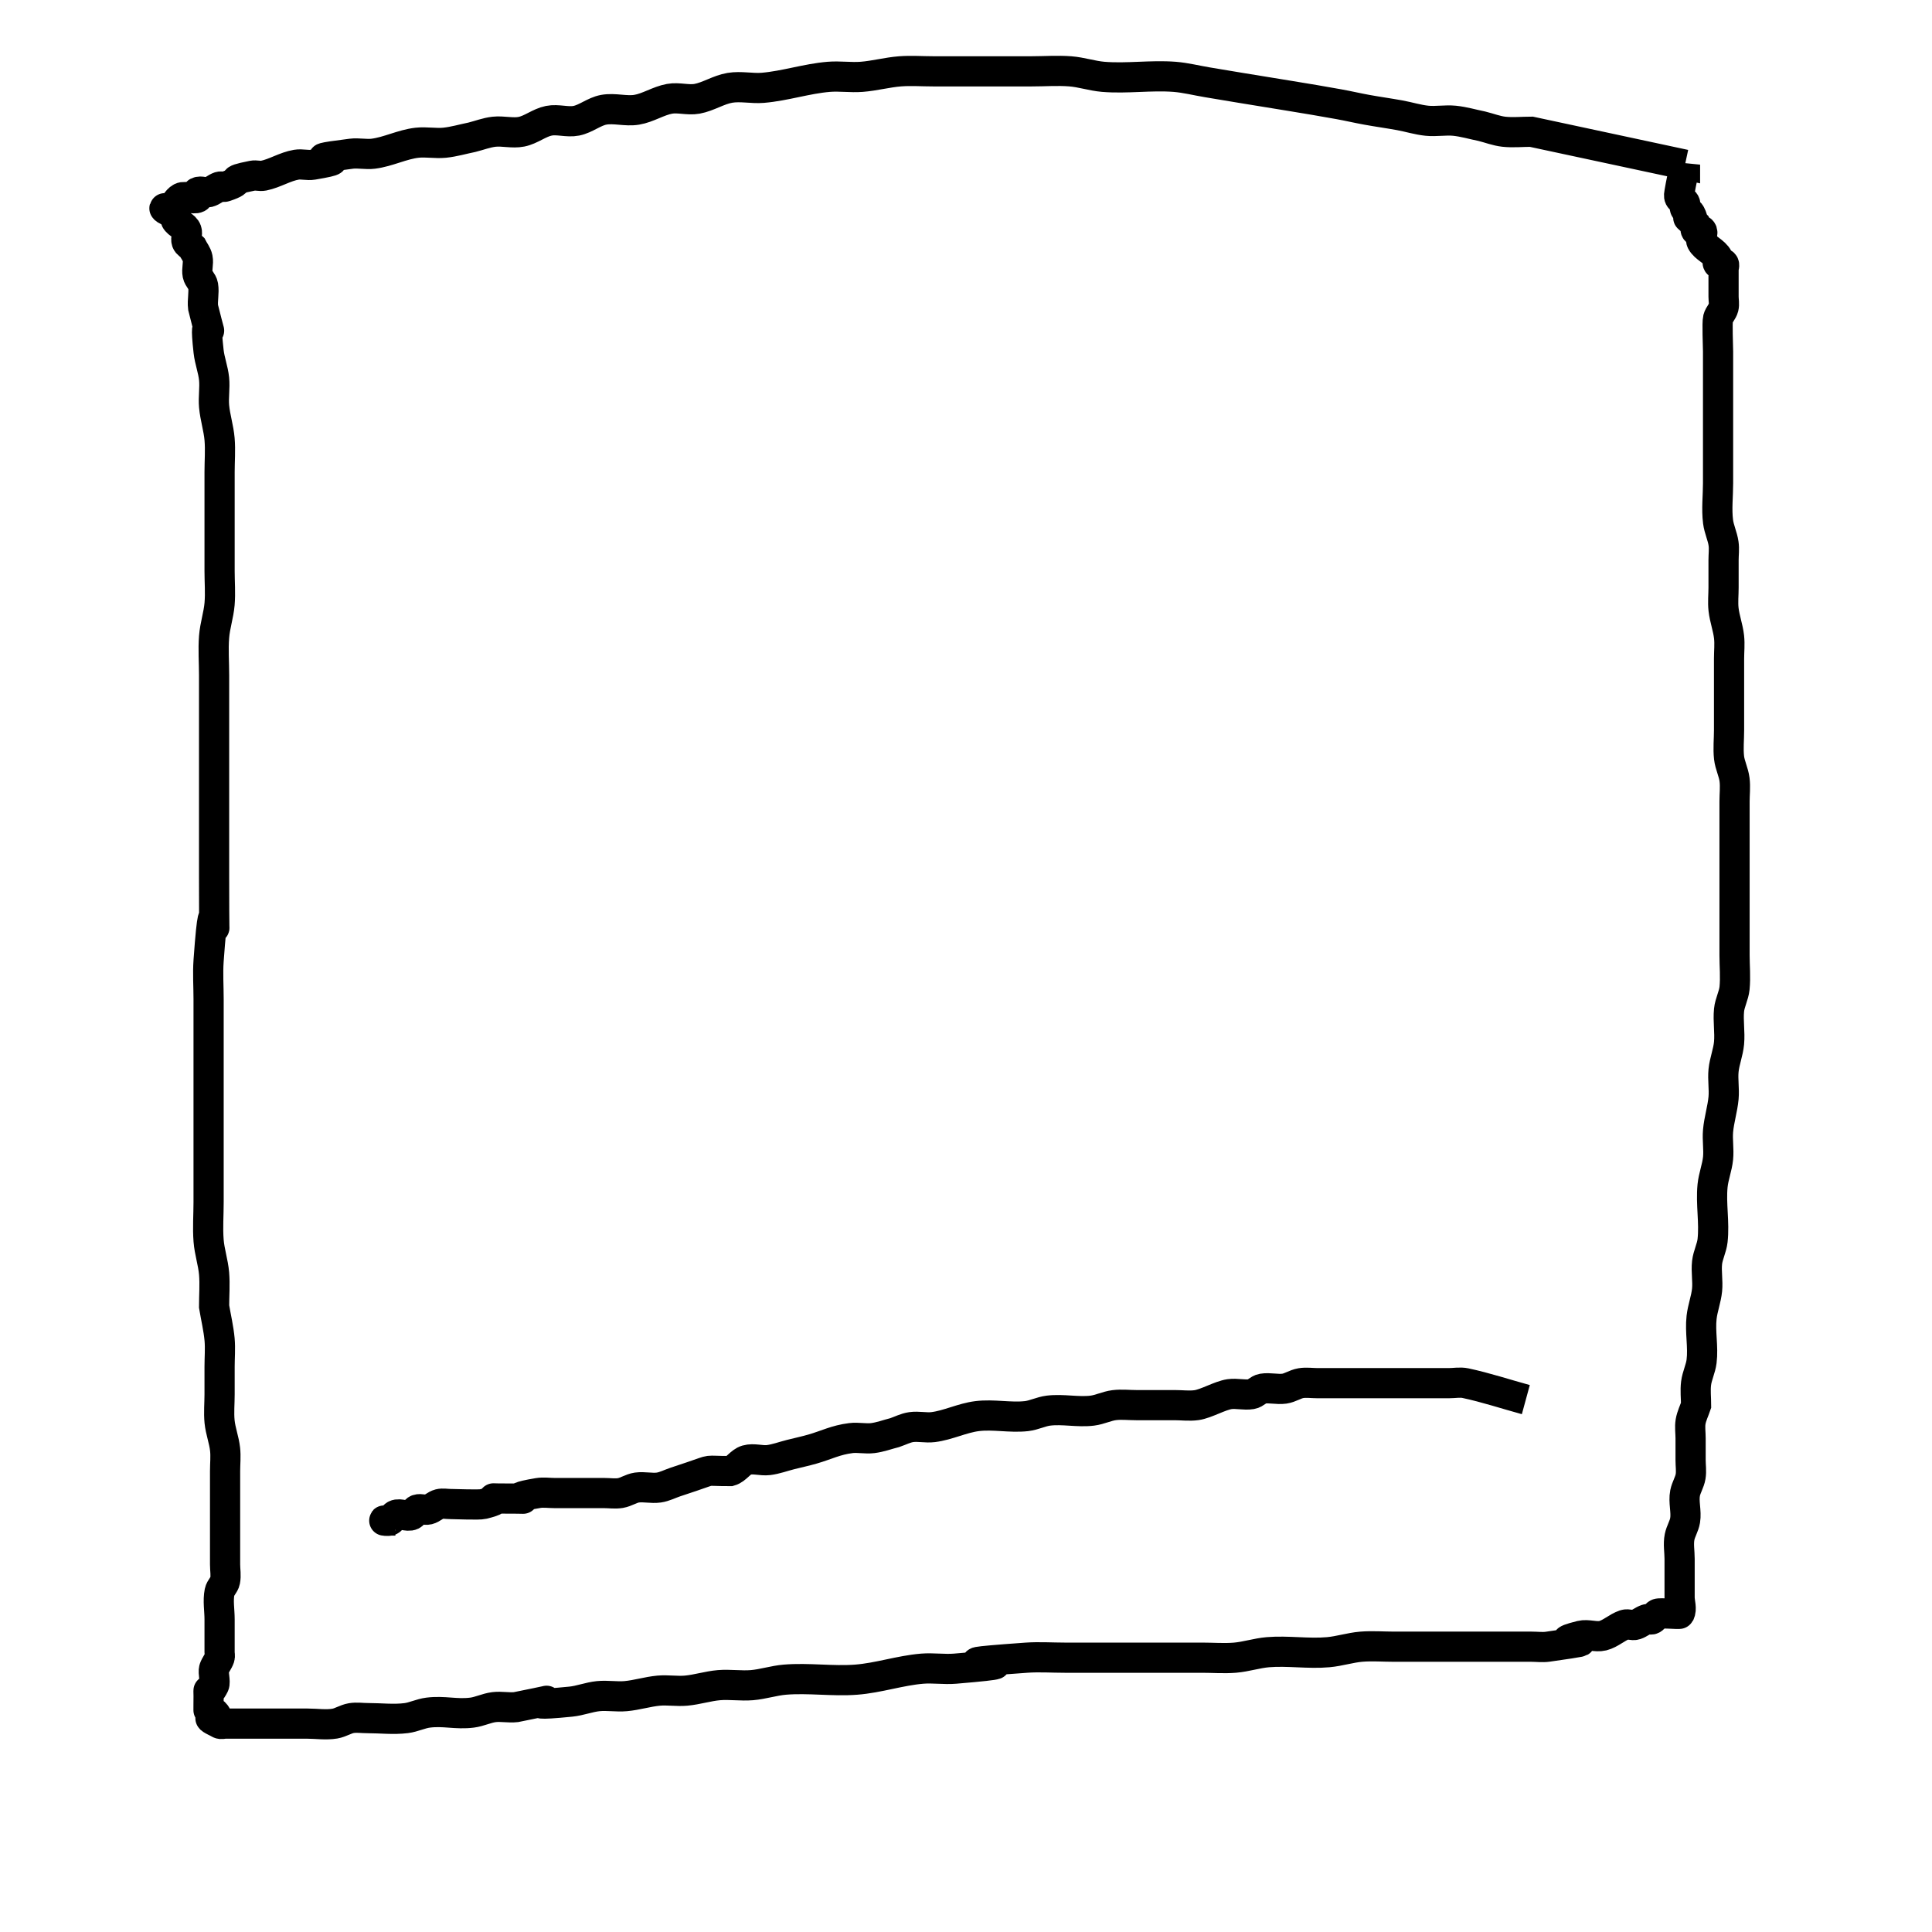 <?xml version="1.0" encoding="UTF-8" standalone="no"?>
<!-- Created with Inkscape (http://www.inkscape.org/) -->

<svg
   xmlns:dc="http://purl.org/dc/elements/1.1/"
   xmlns:cc="http://creativecommons.org/ns#"
   xmlns:rdf="http://www.w3.org/1999/02/22-rdf-syntax-ns#"
   xmlns:svg="http://www.w3.org/2000/svg"
   xmlns="http://www.w3.org/2000/svg"
   xmlns:sodipodi="http://sodipodi.sourceforge.net/DTD/sodipodi-0.dtd"
   xmlns:inkscape="http://www.inkscape.org/namespaces/inkscape"
   width="64px"
   height="64px"
   id="svg2985"
   version="1.1"
   inkscape:version="0.48.4 r9939"
   sodipodi:docname="New document 2">
  <defs
     id="defs2987" />
  <sodipodi:namedview
     id="base"
     pagecolor="#ffffff"
     bordercolor="#666666"
     borderopacity="1.0"
     inkscape:pageopacity="0.0"
     inkscape:pageshadow="2"
     inkscape:zoom="5.5"
     inkscape:cx="32"
     inkscape:cy="32"
     inkscape:current-layer="layer1"
     showgrid="true"
     inkscape:document-units="px"
     inkscape:grid-bbox="true"
     inkscape:window-width="1280"
     inkscape:window-height="660"
     inkscape:window-x="-8"
     inkscape:window-y="-8"
     inkscape:window-maximized="1" />
  <g
     id="layer1"
     inkscape:label="Layer 1"
     inkscape:groupmode="layer">
    <path
       style="fill:none;stroke:#000000;stroke-width:1px;stroke-linecap:butt;stroke-linejoin:miter;stroke-opacity:1"
       d="m 55.818,5.455 c -1.697,-0.364 -3.394,-0.727 -5.091,-1.091 -0.303,0 -0.608,0.033 -0.909,0 C 49.57,4.336 49.333,4.242 49.091,4.182 48.788,4.121 48.489,4.031 48.182,4 47.88,3.97 47.574,4.03 47.273,4 46.965,3.969 46.668,3.873 46.364,3.818 46.001,3.752 45.635,3.702 45.273,3.636 44.969,3.581 44.668,3.51 44.364,3.455 43.276,3.257 42.181,3.091 41.091,2.909 40.727,2.848 40.364,2.788 40,2.727 39.636,2.667 39.277,2.574 38.909,2.545 c -0.786,-0.06 -1.578,0.065 -2.364,0 -0.367,-0.031 -0.723,-0.154 -1.091,-0.182 -0.423,-0.033 -0.848,0 -1.273,0 -0.364,0 -0.727,0 -1.091,0 -0.727,0 -1.455,0 -2.182,0 -0.364,0 -0.728,-0.028 -1.091,0 -0.427,0.033 -0.845,0.149 -1.273,0.182 -0.363,0.028 -0.729,-0.03 -1.091,0 -0.735,0.061 -1.447,0.302 -2.182,0.364 -0.362,0.03 -0.732,-0.06 -1.091,0 -0.378,0.063 -0.714,0.295 -1.091,0.364 -0.298,0.054 -0.611,-0.054 -0.909,0 C 21.805,3.341 21.469,3.573 21.091,3.636 20.732,3.696 20.358,3.571 20,3.636 19.679,3.695 19.411,3.936 19.091,4 18.794,4.059 18.479,3.941 18.182,4 c -0.32,0.064 -0.589,0.3 -0.909,0.364 -0.297,0.059 -0.608,-0.033 -0.909,0 -0.248,0.028 -0.485,0.121 -0.727,0.182 -0.303,0.061 -0.602,0.151 -0.909,0.182 -0.302,0.03 -0.608,-0.033 -0.909,0 -0.497,0.055 -0.959,0.302 -1.455,0.364 -0.241,0.03 -0.487,-0.03 -0.727,0 -2.255,0.282 0.539,0.062 -1.273,0.364 -0.179,0.03 -0.366,-0.03 -0.545,0 -0.378,0.063 -0.715,0.288 -1.091,0.364 -0.119,0.024 -0.245,-0.024 -0.364,0 -0.946,0.189 -0.182,0.121 -0.909,0.364 -0.057,0.019 -0.124,-0.019 -0.182,0 -0.129,0.043 -0.232,0.149 -0.364,0.182 -0.118,0.029 -0.255,-0.054 -0.364,0 -0.054,0.027 0.054,0.155 0,0.182 -0.145,0.073 -0.4,-0.073 -0.545,0 -0.153,0.077 -0.21,0.287 -0.364,0.364 -0.054,0.027 -0.225,-0.043 -0.182,0 0.096,0.096 0.268,0.086 0.364,0.182 0.043,0.043 -0.027,0.128 0,0.182 0.077,0.153 0.309,0.201 0.364,0.364 0.038,0.115 -0.038,0.249 0,0.364 0.027,0.081 0.121,0.121 0.182,0.182 0.061,0.121 0.155,0.231 0.182,0.364 0.036,0.178 -0.036,0.367 0,0.545 0.027,0.133 0.16,0.23 0.182,0.364 0.04,0.239 -0.03,0.487 0,0.727 0.442,1.768 -0.014,-0.304 0.182,1.455 0.034,0.307 0.151,0.602 0.182,0.909 0.03,0.302 -0.027,0.607 0,0.909 0.033,0.367 0.151,0.724 0.182,1.091 0.03,0.362 0,0.727 0,1.091 0,0.364 0,0.727 0,1.091 0,0.727 0,1.455 0,2.182 0,0.364 0.03,0.729 0,1.091 -0.031,0.367 -0.154,0.723 -0.182,1.091 -0.033,0.423 0,0.848 0,1.273 0,0.424 0,0.848 0,1.273 0,1.818 0,3.636 0,5.455 0,3.866 0.069,-0.778 -0.182,2.727 -0.03,0.423 0,0.848 0,1.273 0,1.333 0,2.667 0,4 0,0.909 0,1.818 0,2.727 0,0.424 -0.033,0.85 0,1.273 0.028,0.368 0.151,0.724 0.182,1.091 0.03,0.362 0,0.727 0,1.091 0.061,0.364 0.148,0.724 0.182,1.091 0.027,0.302 0,0.606 0,0.909 0,0.303 0,0.606 0,0.909 0,0.303 -0.03,0.608 0,0.909 0.031,0.307 0.148,0.602 0.182,0.909 0.027,0.241 0,0.485 0,0.727 0,0.667 0,1.333 0,2 0,0.364 0,0.727 0,1.091 0,0.182 0.036,0.367 0,0.545 -0.027,0.133 -0.155,0.231 -0.182,0.364 -0.059,0.297 0,0.606 0,0.909 0,0.242 0,0.485 0,0.727 0,0.121 0,0.242 0,0.364 0,0.061 0.019,0.124 0,0.182 -0.043,0.129 -0.139,0.235 -0.182,0.364 -0.042,0.125 0.054,0.438 0,0.545 -0.225,0.449 -0.182,-0.063 -0.182,0.364 0,0.044 -0.006,0.54 0,0.545 0.043,0.043 0.139,-0.043 0.182,0 0.376,0.376 -0.575,-0.015 0.182,0.364 0.054,0.027 0.121,0 0.182,0 0.061,0 0.121,0 0.182,0 0.242,0 0.485,0 0.727,0 0.606,0 1.212,0 1.818,0 0.303,0 0.61,0.05 0.909,0 0.189,-0.032 0.356,-0.15 0.545,-0.182 0.179,-0.03 0.364,0 0.545,0 0.424,0 0.852,0.053 1.273,0 0.248,-0.031 0.479,-0.151 0.727,-0.182 0.537,-0.067 0.918,0.067 1.455,0 0.248,-0.031 0.479,-0.151 0.727,-0.182 0.241,-0.03 0.486,0.027 0.727,0 2.448,-0.49 -0.618,0.062 1.818,-0.182 0.307,-0.031 0.602,-0.151 0.909,-0.182 0.302,-0.03 0.607,0.027 0.909,0 0.367,-0.033 0.724,-0.148 1.091,-0.182 0.302,-0.027 0.607,0.027 0.909,0 0.367,-0.033 0.724,-0.151 1.091,-0.182 0.362,-0.03 0.729,0.03 1.091,0 0.367,-0.031 0.724,-0.151 1.091,-0.182 0.785,-0.065 1.578,0.06 2.364,0 0.735,-0.057 1.447,-0.302 2.182,-0.364 0.362,-0.03 0.729,0.03 1.091,0 3.656,-0.305 -1.765,-0.069 2.364,-0.364 0.423,-0.03 0.848,0 1.273,0 0.364,0 0.727,0 1.091,0 1.152,0 2.303,0 3.455,0 0.364,0 0.729,0.03 1.091,0 0.367,-0.031 0.724,-0.151 1.091,-0.182 0.664,-0.055 1.336,0.06 2,0 0.367,-0.033 0.724,-0.151 1.091,-0.182 0.362,-0.03 0.727,0 1.091,0 1.091,0 2.182,0 3.273,0 0.424,0 0.848,0 1.273,0 0.182,0 0.365,0.026 0.545,0 2.526,-0.361 -0.401,0.009 1.091,-0.364 0.228,-0.057 0.499,0.057 0.727,0 0.263,-0.066 0.47,-0.278 0.727,-0.364 0.115,-0.038 0.249,0.038 0.364,0 0.129,-0.043 0.235,-0.139 0.364,-0.182 0.058,-0.019 0.128,0.027 0.182,0 0.077,-0.038 0.105,-0.143 0.182,-0.182 0.076,-0.038 0.715,0.024 0.727,0 0.081,-0.163 0,-0.364 0,-0.545 0,-0.424 0,-0.848 0,-1.273 0,-0.242 -0.048,-0.49 0,-0.727 0.038,-0.188 0.15,-0.356 0.182,-0.545 0.05,-0.299 -0.059,-0.612 0,-0.909 0.038,-0.188 0.15,-0.356 0.182,-0.545 0.03,-0.179 0,-0.364 0,-0.545 0,-0.242 0,-0.485 0,-0.727 0,-0.182 -0.03,-0.366 0,-0.545 0.032,-0.189 0.121,-0.364 0.182,-0.545 0,-0.242 -0.03,-0.487 0,-0.727 0.031,-0.248 0.151,-0.479 0.182,-0.727 0.06,-0.481 -0.054,-0.973 0,-1.455 0.034,-0.307 0.151,-0.602 0.182,-0.909 0.03,-0.302 -0.033,-0.608 0,-0.909 0.028,-0.248 0.154,-0.479 0.182,-0.727 0.067,-0.602 -0.06,-1.215 0,-1.818 0.031,-0.307 0.151,-0.602 0.182,-0.909 0.03,-0.302 -0.027,-0.607 0,-0.909 0.033,-0.367 0.148,-0.724 0.182,-1.091 0.027,-0.302 -0.03,-0.608 0,-0.909 0.031,-0.307 0.154,-0.601 0.182,-0.909 0.033,-0.362 -0.036,-0.729 0,-1.091 0.025,-0.249 0.157,-0.479 0.182,-0.727 0.036,-0.362 0,-0.727 0,-1.091 0,-1.152 0,-2.303 0,-3.455 0,-0.545 0,-1.091 0,-1.636 0,-0.242 0.03,-0.487 0,-0.727 -0.031,-0.248 -0.154,-0.479 -0.182,-0.727 -0.033,-0.301 0,-0.606 0,-0.909 0,-0.788 0,-1.576 0,-2.364 0,-0.242 0.027,-0.486 0,-0.727 -0.034,-0.307 -0.148,-0.602 -0.182,-0.909 -0.027,-0.241 0,-0.485 0,-0.727 0,-0.303 0,-0.606 0,-0.909 0,-0.182 0.026,-0.365 0,-0.545 -0.035,-0.247 -0.151,-0.479 -0.182,-0.727 -0.053,-0.421 0,-0.848 0,-1.273 0,-0.788 0,-1.576 0,-2.364 0,-0.667 0,-1.333 0,-2 0,-0.189 -0.036,-0.948 0,-1.091 0.033,-0.131 0.149,-0.232 0.182,-0.364 0.029,-0.118 0,-0.242 0,-0.364 0,-0.303 0,-0.606 0,-0.909 0,-0.061 0.043,-0.139 0,-0.182 -0.043,-0.043 -0.139,0.043 -0.182,0 -0.043,-0.043 0.027,-0.128 0,-0.182 C 56.8,8.327 56.473,8.218 56.364,8 c -0.054,-0.108 0.086,-0.278 0,-0.364 -0.043,-0.043 -0.139,0.043 -0.182,0 -0.043,-0.043 0.027,-0.128 0,-0.182 C 55.579,6.852 56.268,7.626 56,7.091 55.962,7.014 55.857,6.986 55.818,6.909 c -0.027,-0.054 0.027,-0.128 0,-0.182 -0.038,-0.077 -0.143,-0.105 -0.182,-0.182 -0.027,-0.054 -0.01,-0.122 0,-0.182 0.051,-0.305 0.121,-0.606 0.182,-0.909 z"
       id="path2993"
       inkscape:connector-curvature="0" />
    <path
       style="fill:none;stroke:#000000;stroke-width:1px;stroke-linecap:butt;stroke-linejoin:miter;stroke-opacity:1"
       d="m 50.545,46.364 c -0.667,-0.182 -1.324,-0.401 -2,-0.545 -0.178,-0.038 -0.364,0 -0.545,0 -0.182,0 -0.364,0 -0.545,0 -0.545,0 -1.091,0 -1.636,0 -0.545,0 -1.091,0 -1.636,0 -0.182,0 -0.364,0 -0.545,0 -0.182,0 -0.366,-0.03 -0.545,0 -0.189,0.032 -0.356,0.155 -0.545,0.182 -0.24,0.034 -0.488,-0.04 -0.727,0 -0.134,0.022 -0.23,0.16 -0.364,0.182 -0.239,0.04 -0.487,-0.034 -0.727,0 -0.319,0.046 -0.772,0.318 -1.091,0.364 -0.24,0.034 -0.485,0 -0.727,0 -0.424,0 -0.848,0 -1.273,0 -0.242,0 -0.487,-0.03 -0.727,0 -0.248,0.031 -0.479,0.151 -0.727,0.182 -0.481,0.06 -0.973,-0.06 -1.455,0 -0.248,0.031 -0.479,0.154 -0.727,0.182 -0.542,0.06 -1.095,-0.068 -1.636,0 -0.496,0.062 -0.959,0.302 -1.455,0.364 -0.241,0.03 -0.487,-0.034 -0.727,0 -0.19,0.027 -0.364,0.121 -0.545,0.182 -0.242,0.061 -0.479,0.151 -0.727,0.182 -0.241,0.03 -0.487,-0.03 -0.727,0 -0.505,0.063 -0.803,0.229 -1.273,0.364 -0.24,0.069 -0.485,0.121 -0.727,0.182 -0.242,0.061 -0.479,0.151 -0.727,0.182 -0.241,0.03 -0.494,-0.067 -0.727,0 -0.21,0.06 -0.335,0.304 -0.545,0.364 -0.919,0 -0.497,-0.077 -1.273,0.182 -0.182,0.061 -0.364,0.121 -0.545,0.182 -0.182,0.061 -0.356,0.155 -0.545,0.182 -0.24,0.034 -0.487,-0.034 -0.727,0 -0.19,0.027 -0.356,0.15 -0.545,0.182 -0.179,0.03 -0.364,0 -0.545,0 -0.545,0 -1.091,0 -1.636,0 -0.182,0 -0.366,-0.03 -0.545,0 -1.436,0.239 0.327,0.182 -1.091,0.182 -0.921,0 0.217,-0.054 -0.727,0.182 -0.143,0.036 -0.902,0 -1.091,0 -0.121,0 -0.246,-0.029 -0.364,0 -0.131,0.033 -0.232,0.149 -0.364,0.182 -0.118,0.029 -0.249,-0.038 -0.364,0 -0.081,0.027 -0.105,0.143 -0.182,0.182 -0.145,0.073 -0.4,-0.073 -0.545,0 -0.077,0.038 -0.105,0.143 -0.182,0.182 -0.054,0.027 -0.242,0 -0.182,0 0.121,0 0.242,0 0.364,0"
       id="path2995"
       inkscape:connector-curvature="0" />
  </g>
</svg>
